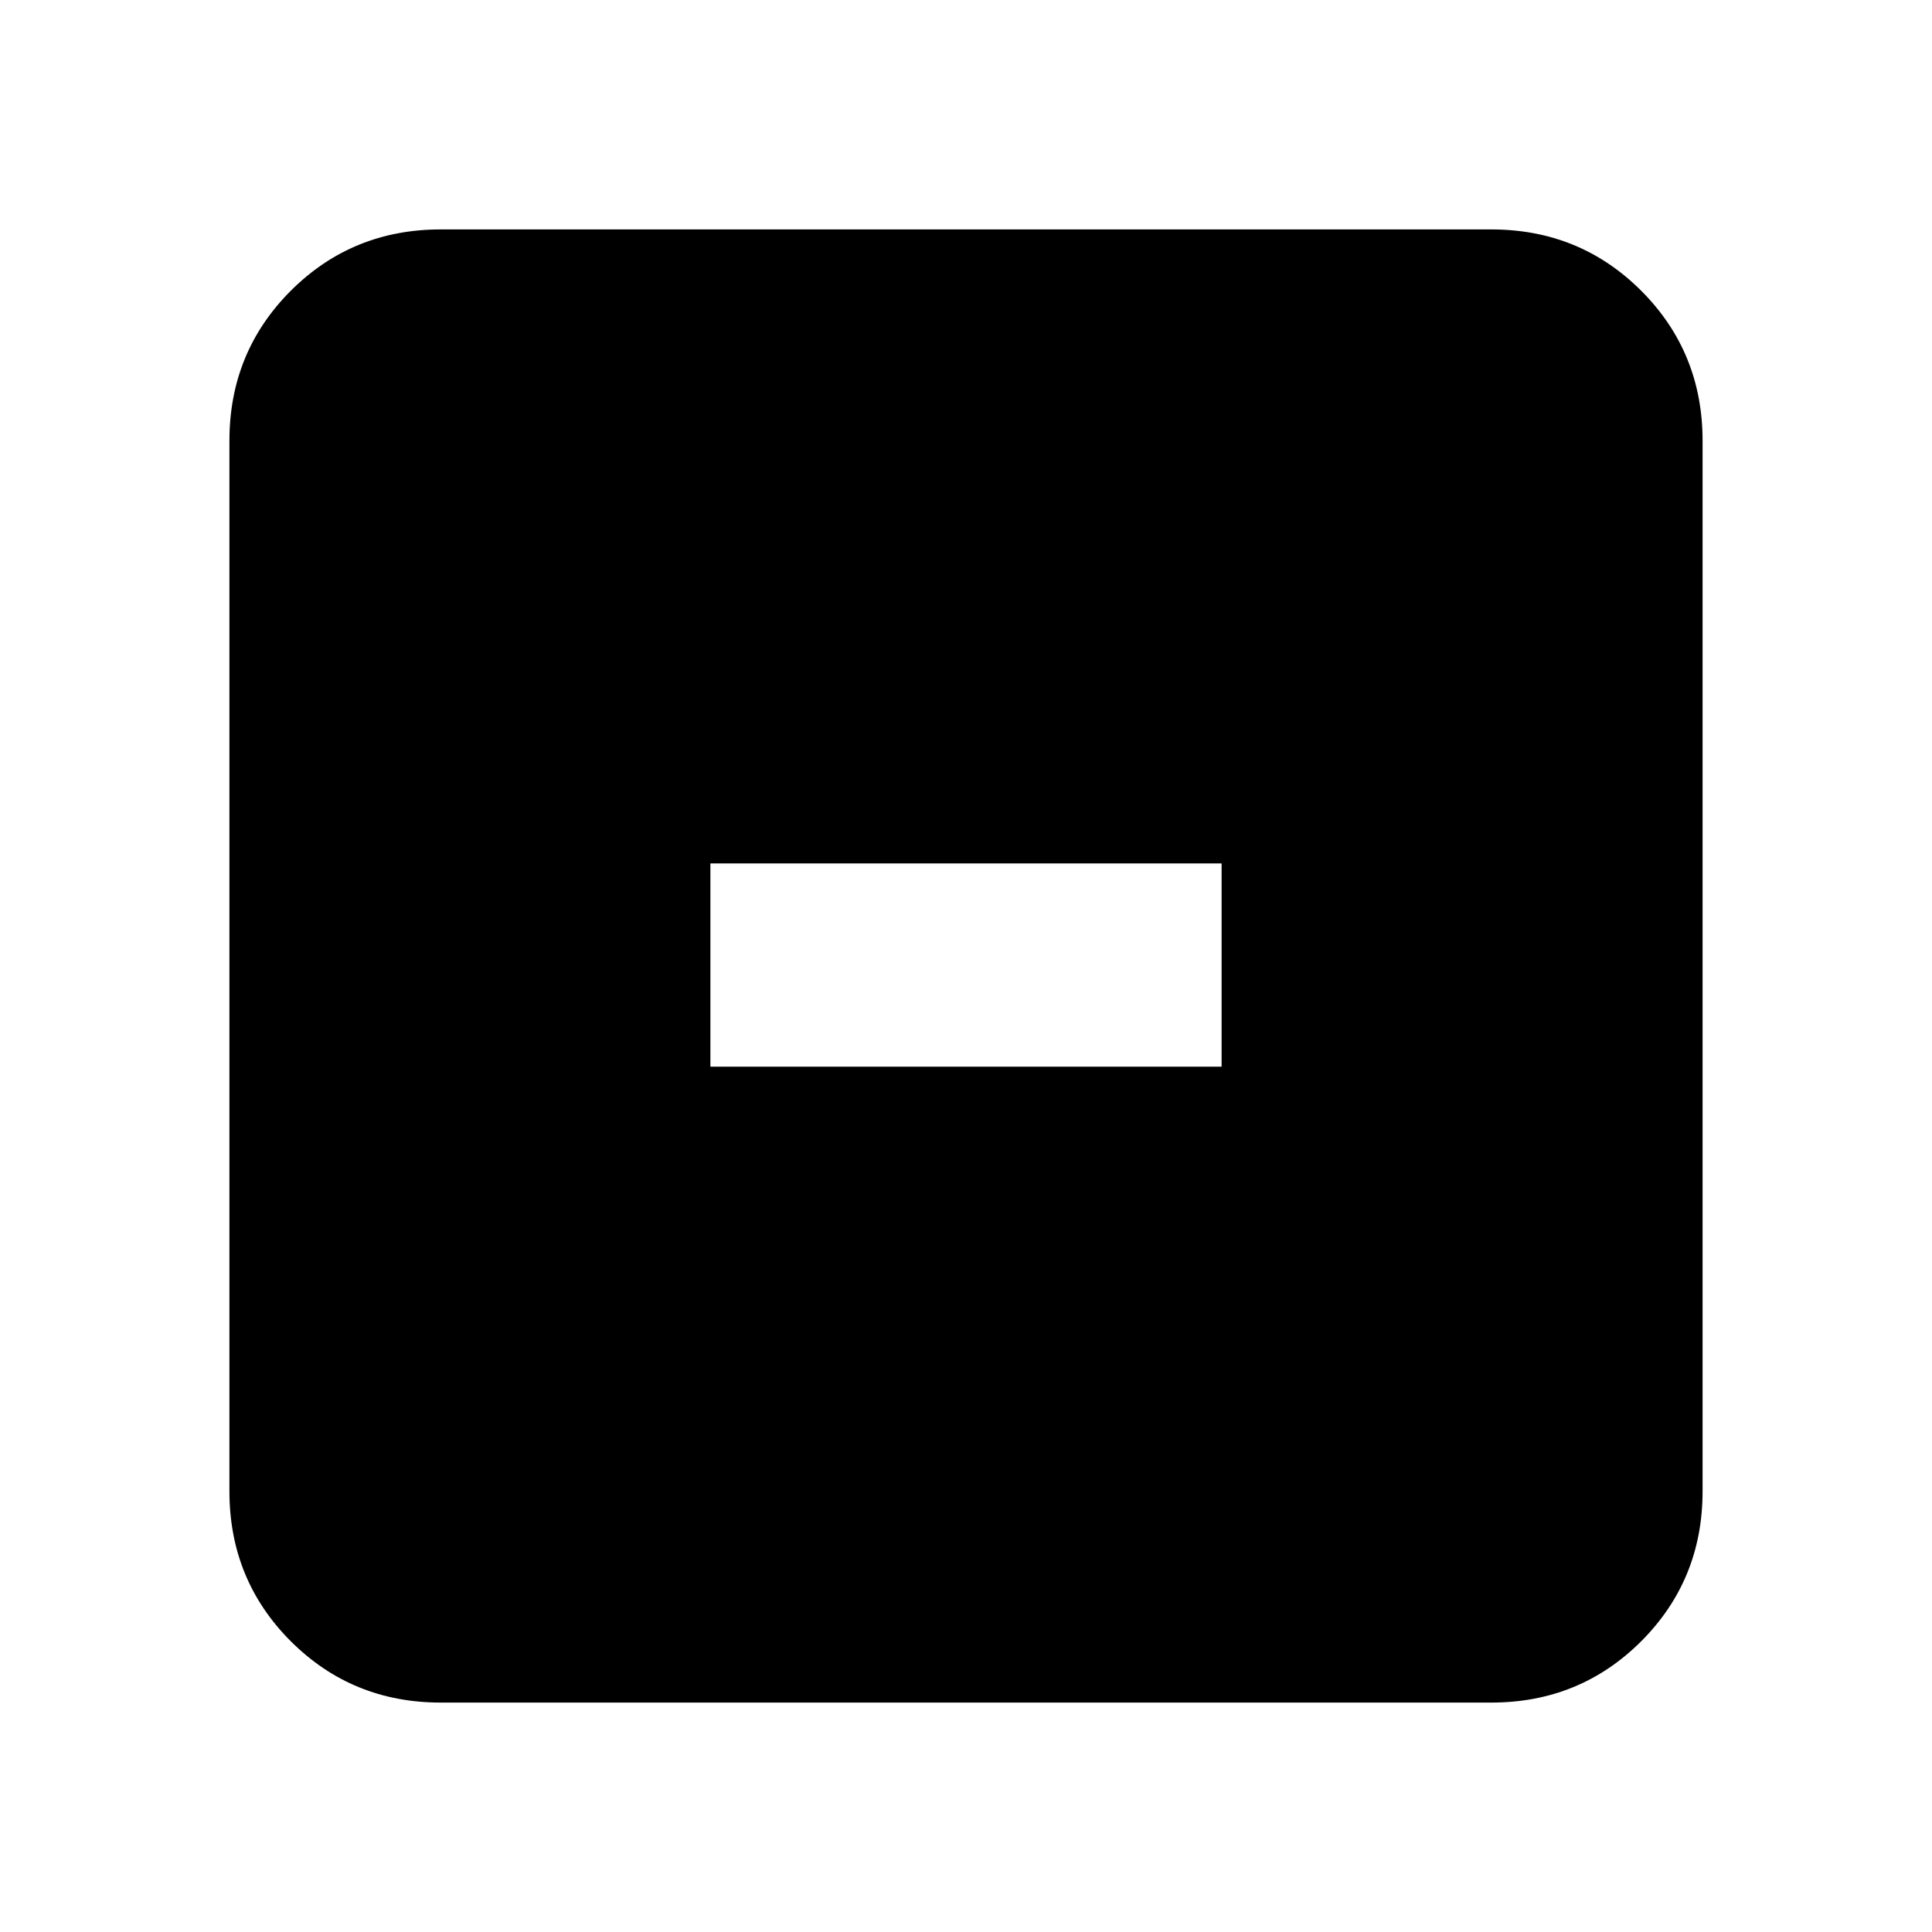 <svg xmlns="http://www.w3.org/2000/svg" height="20" width="20"><path d="M7.354 11.042h5.292V8.938H7.354Zm-2.792 6.583q-.916 0-1.552-.635-.635-.636-.635-1.552V4.562q0-.916.635-1.552.636-.635 1.552-.635h10.876q.916 0 1.552.635.635.636.635 1.552v10.876q0 .916-.635 1.552-.636.635-1.552.635Z"/></svg>